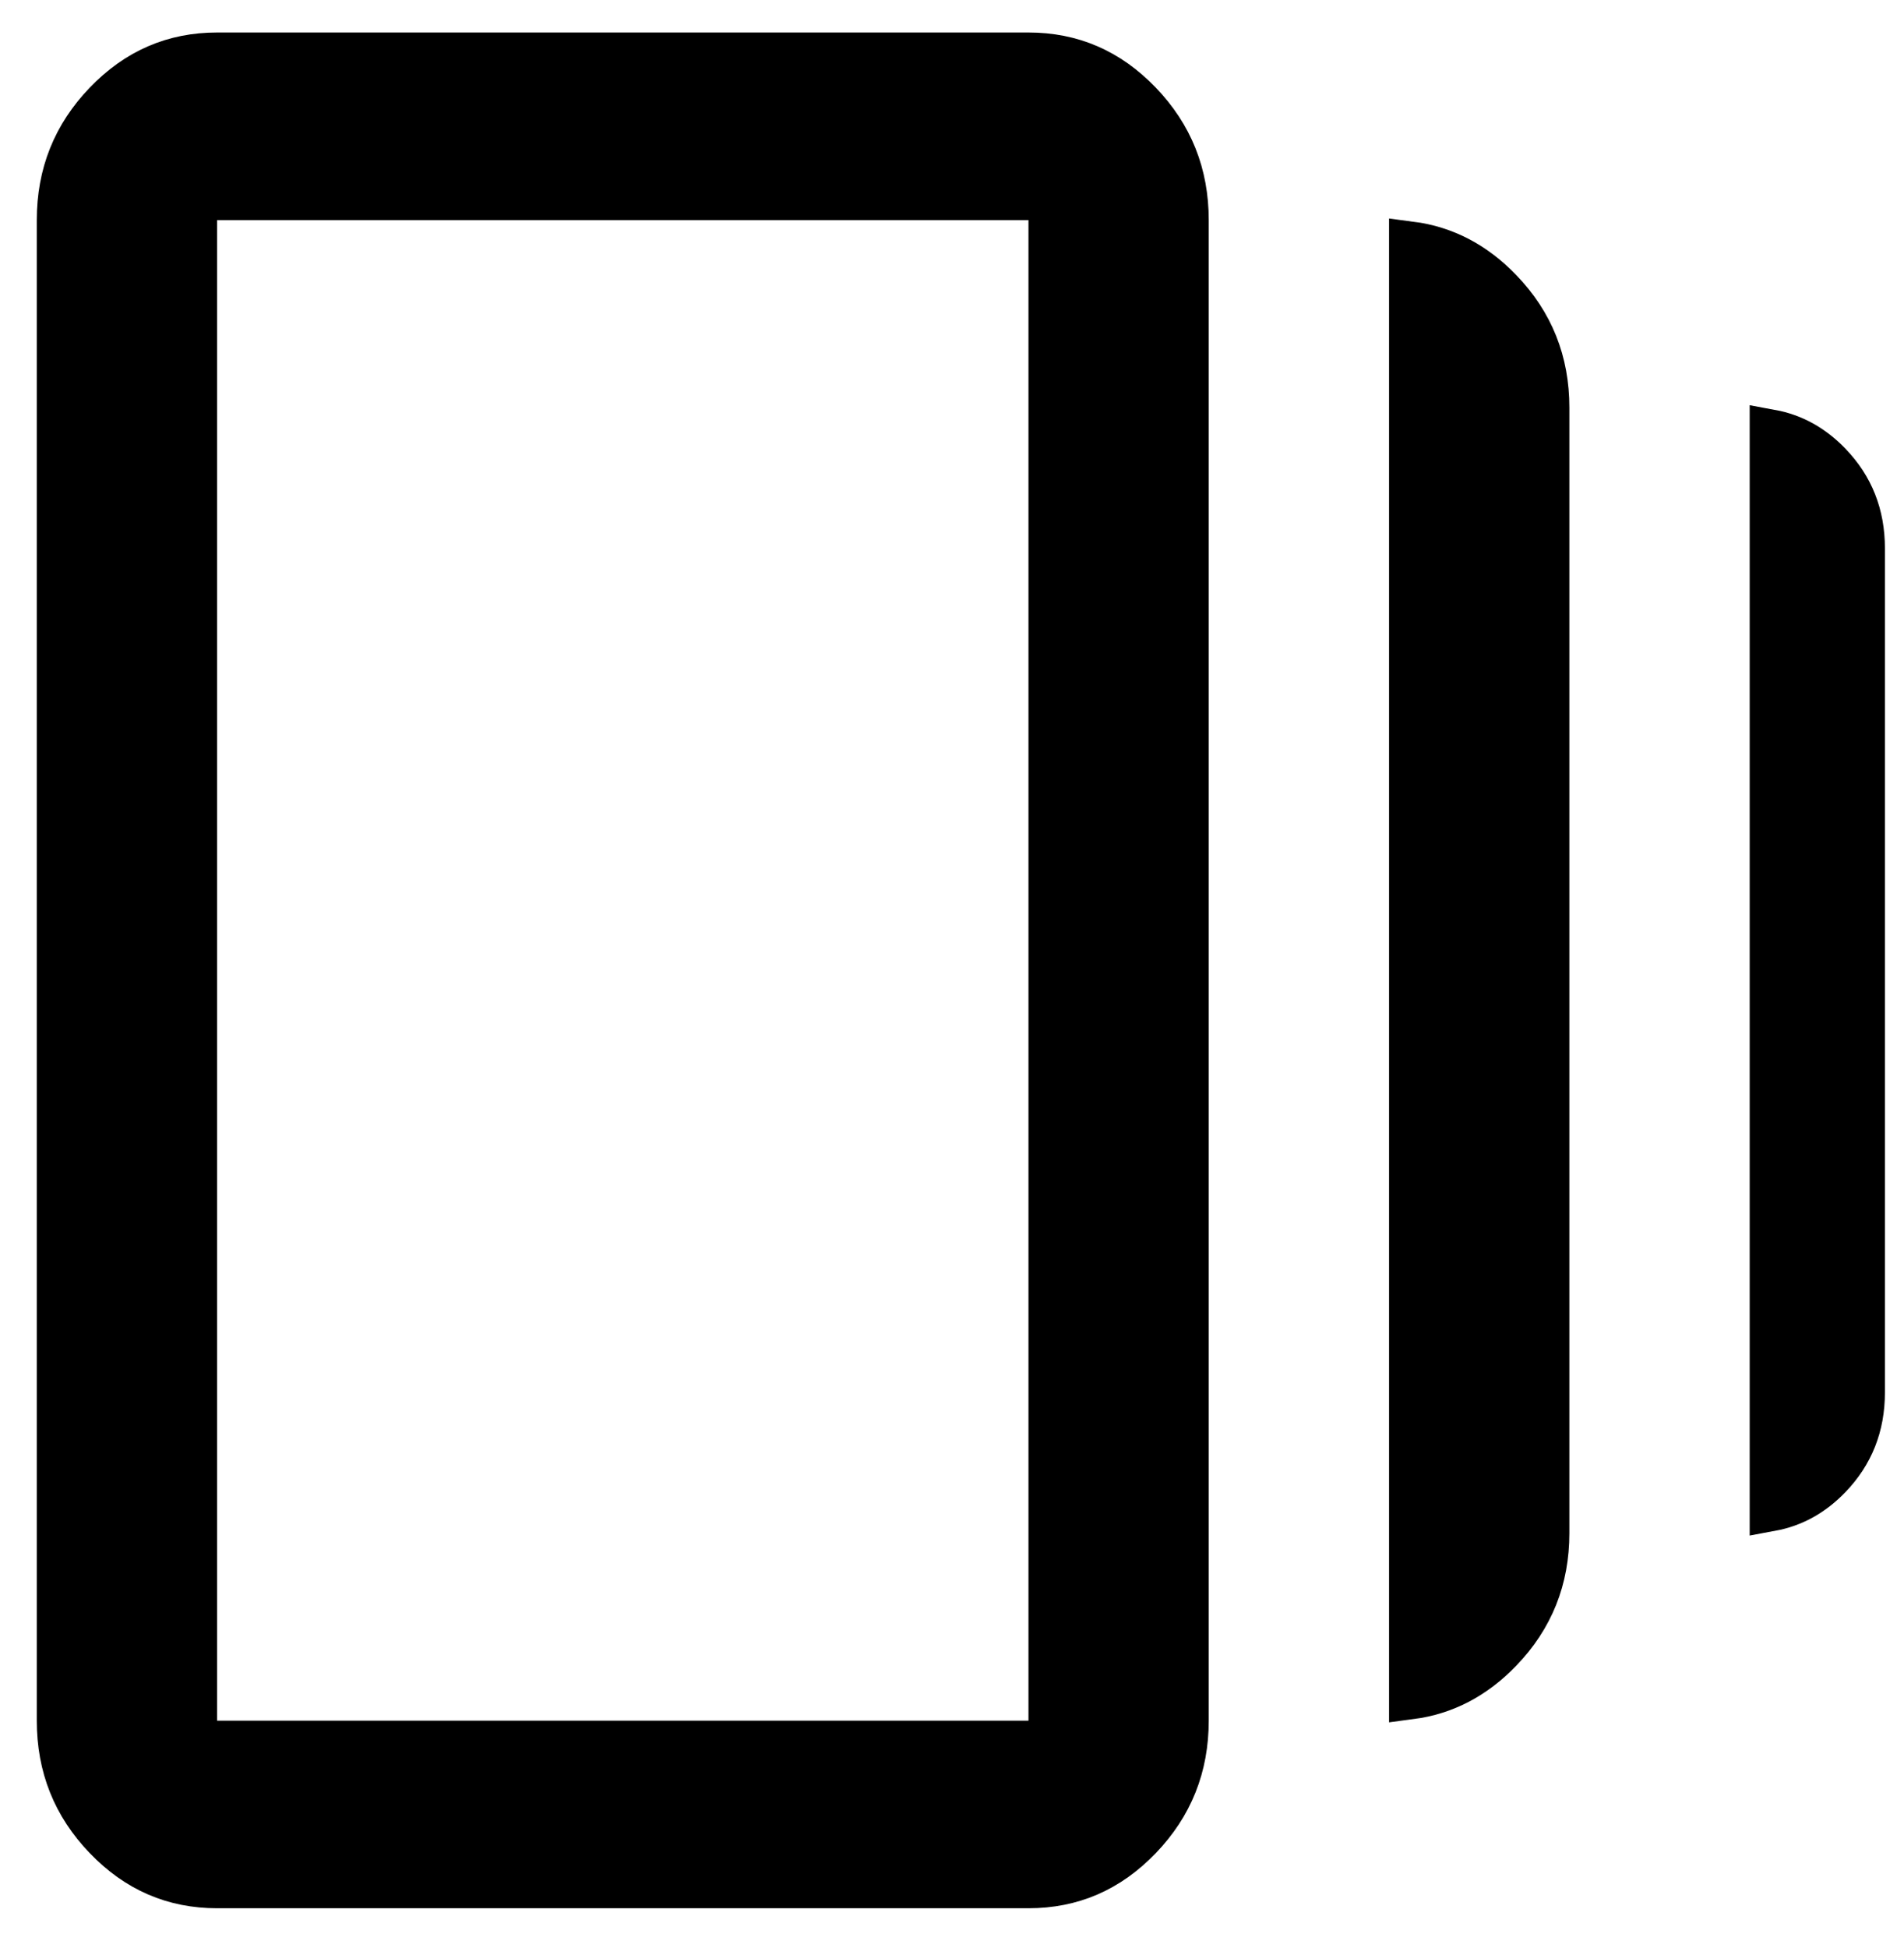 <svg width="44" height="45" viewBox="0 0 44 45" fill="none" xmlns="http://www.w3.org/2000/svg">
<path d="M4.517 39.751V40.251H5.017H23.767H24.267V39.751V5.085V4.585H23.767H5.017H4.517V5.085V39.751ZM32.6 5.617C33.392 5.72 34.081 6.079 34.682 6.704C35.408 7.458 35.767 8.354 35.767 9.418V35.418C35.767 36.482 35.408 37.378 34.682 38.132C34.081 38.757 33.392 39.116 32.6 39.22V5.617ZM5.017 43.585C4.011 43.585 3.159 43.219 2.435 42.465C1.709 41.711 1.35 40.816 1.35 39.751V5.085C1.35 4.021 1.709 3.125 2.435 2.371C3.159 1.617 4.011 1.251 5.017 1.251H23.767C24.773 1.251 25.625 1.617 26.349 2.371C27.074 3.125 27.433 4.021 27.433 5.085V39.751C27.433 40.816 27.074 41.711 26.349 42.465C25.625 43.219 24.773 43.585 23.767 43.585H5.017ZM40.934 9.962C41.448 10.057 41.894 10.305 42.287 10.713C42.802 11.248 43.059 11.89 43.059 12.668V32.168C43.059 32.946 42.802 33.588 42.287 34.124C41.894 34.532 41.448 34.779 40.934 34.874V9.962Z" fill="black" stroke="black"/>
</svg>
